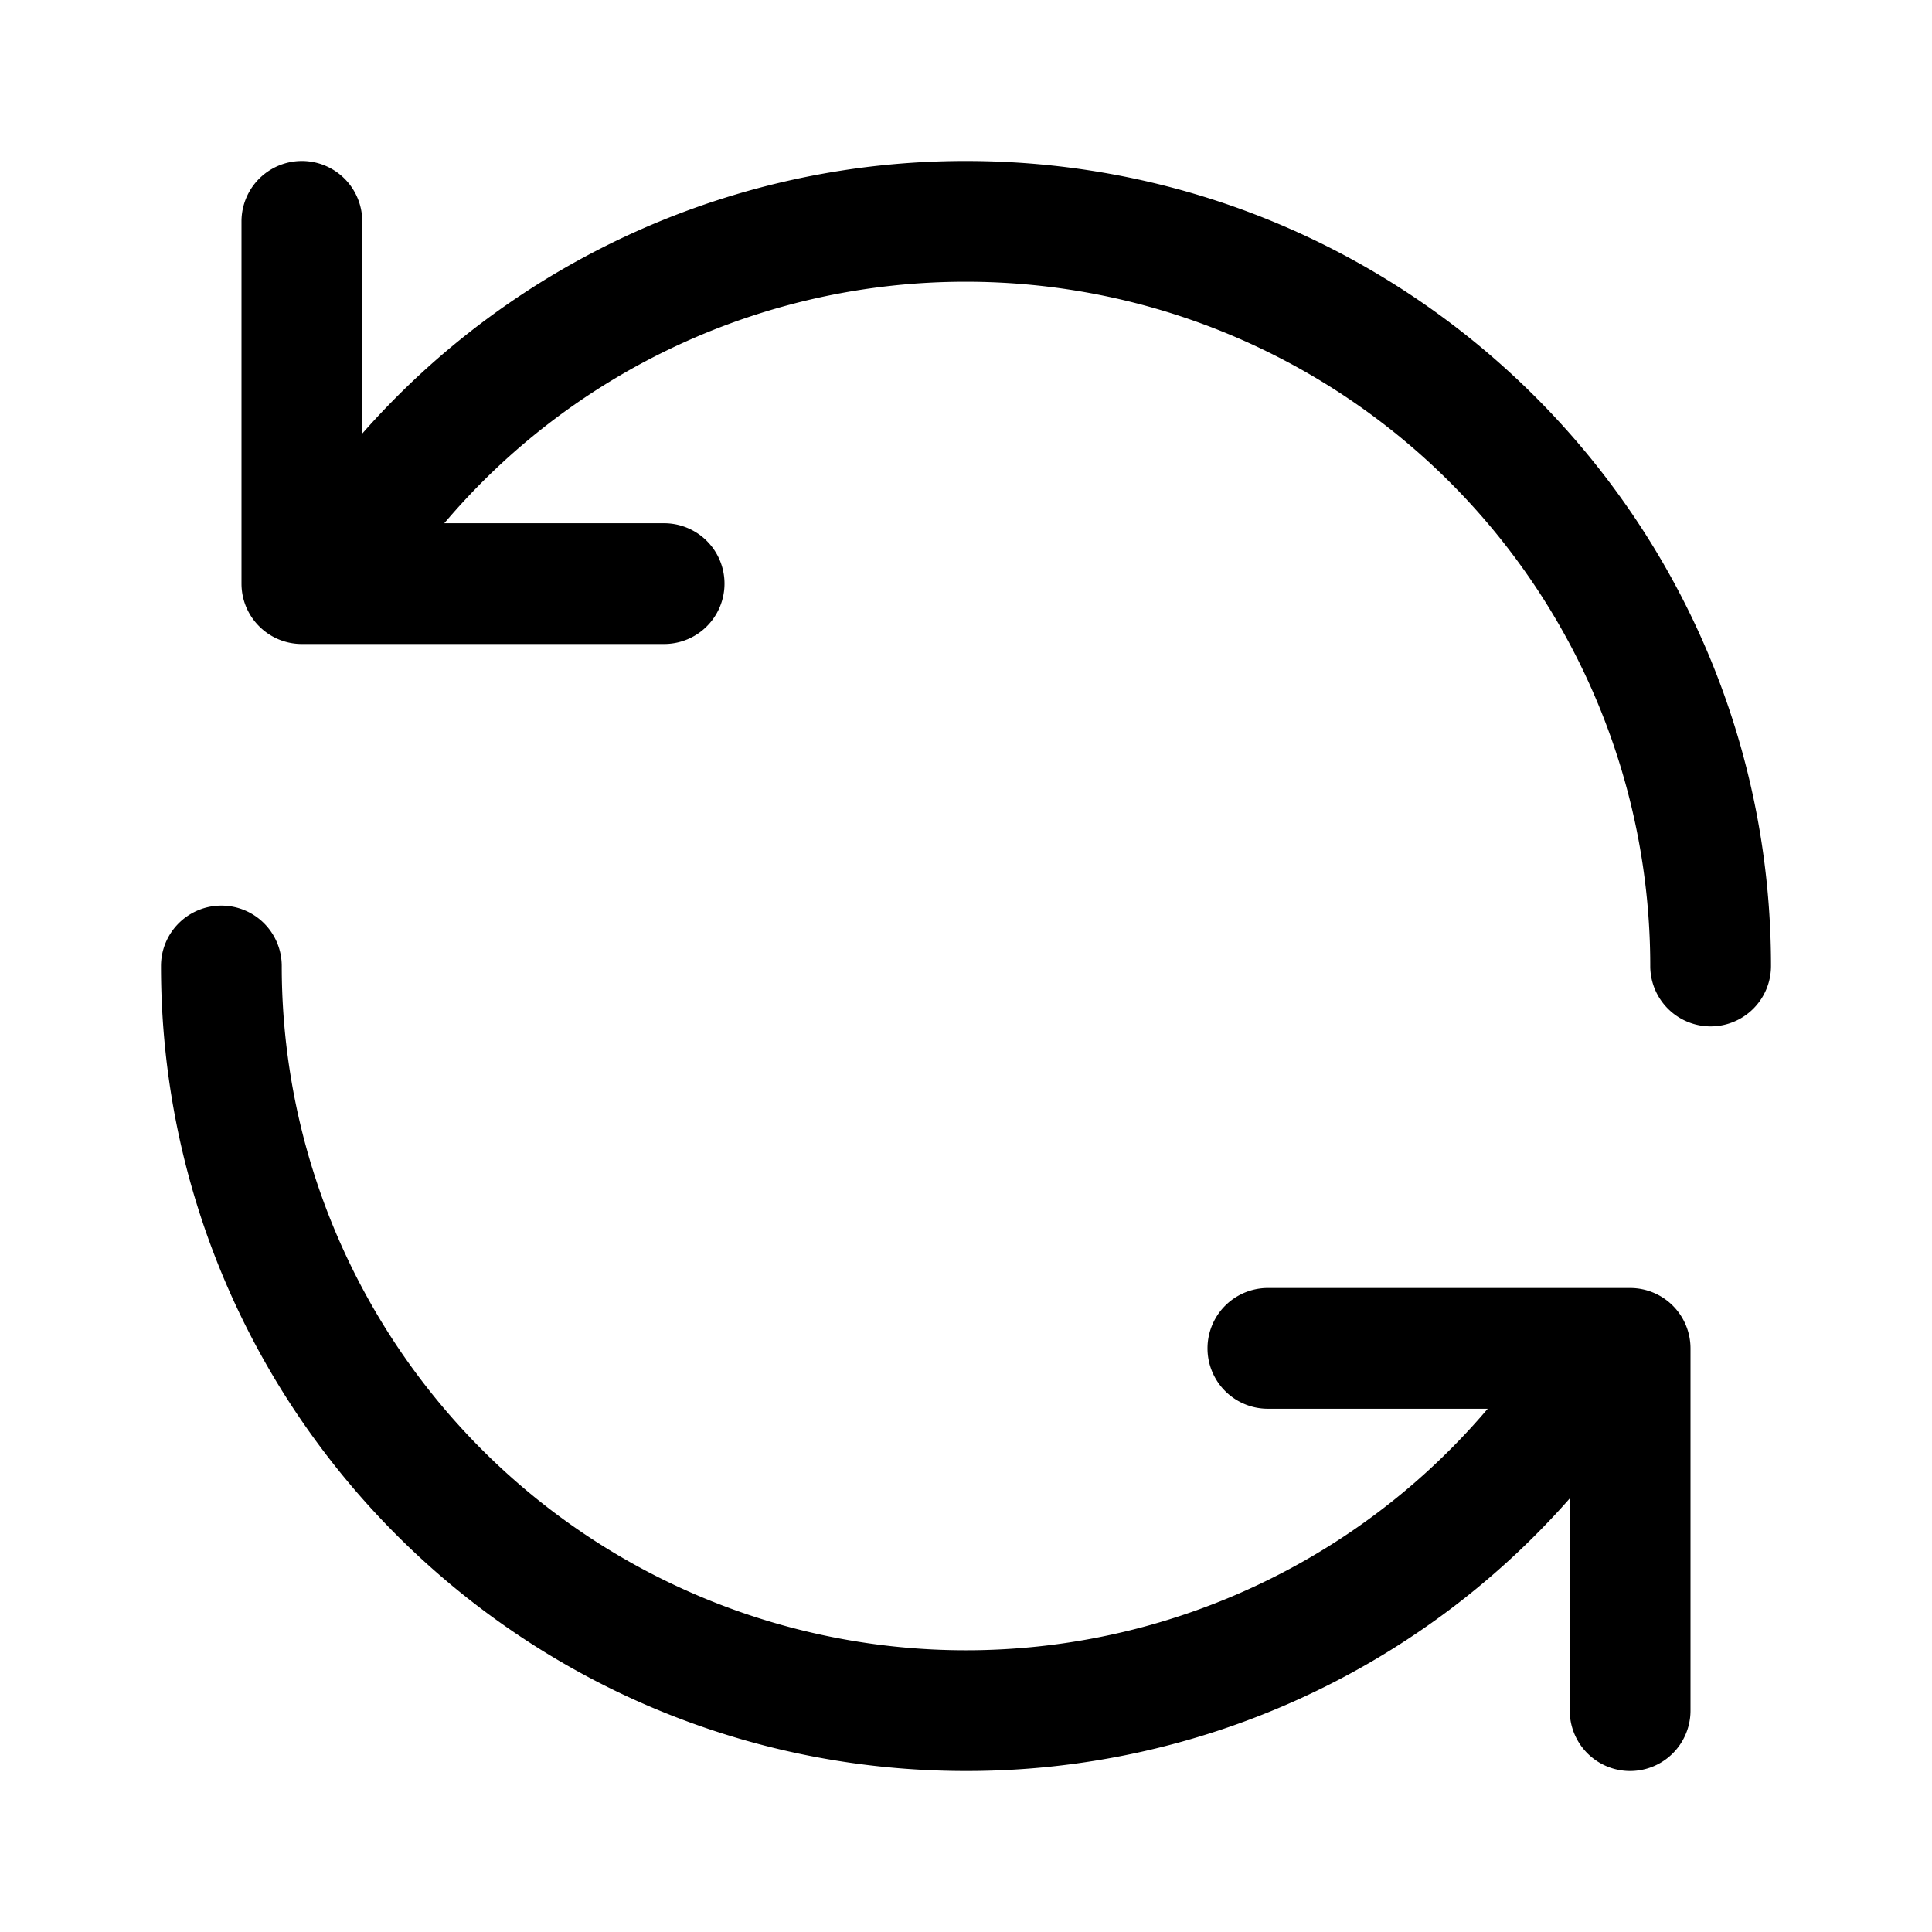 <svg xmlns="http://www.w3.org/2000/svg" width="24" height="24" fill="none" viewBox="0 0 24 24"><g fill="currentColor"><path d="M12 3.5a8.5 8.5 0 018.5 8.5.75.75 0 001.5 0c0-5.523-4.477-10-10-10a9.977 9.977 0 00-7.5 3.386V2.75a.75.75 0 00-1.5 0v4.5c0 .414.336.75.75.75h4.5a.75.75 0 000-1.5H5.519A8.48 8.48 0 0112 3.5zM2.75 11.25A.75.75 0 002 12c0 5.523 4.477 10 10 10a9.977 9.977 0 007.5-3.386v2.636a.75.75 0 001.5 0v-4.5a.75.75 0 00-.75-.75h-4.5a.75.75 0 000 1.5h2.731A8.5 8.5 0 013.5 12a.75.75 0 00-.75-.75z"/></g></svg>